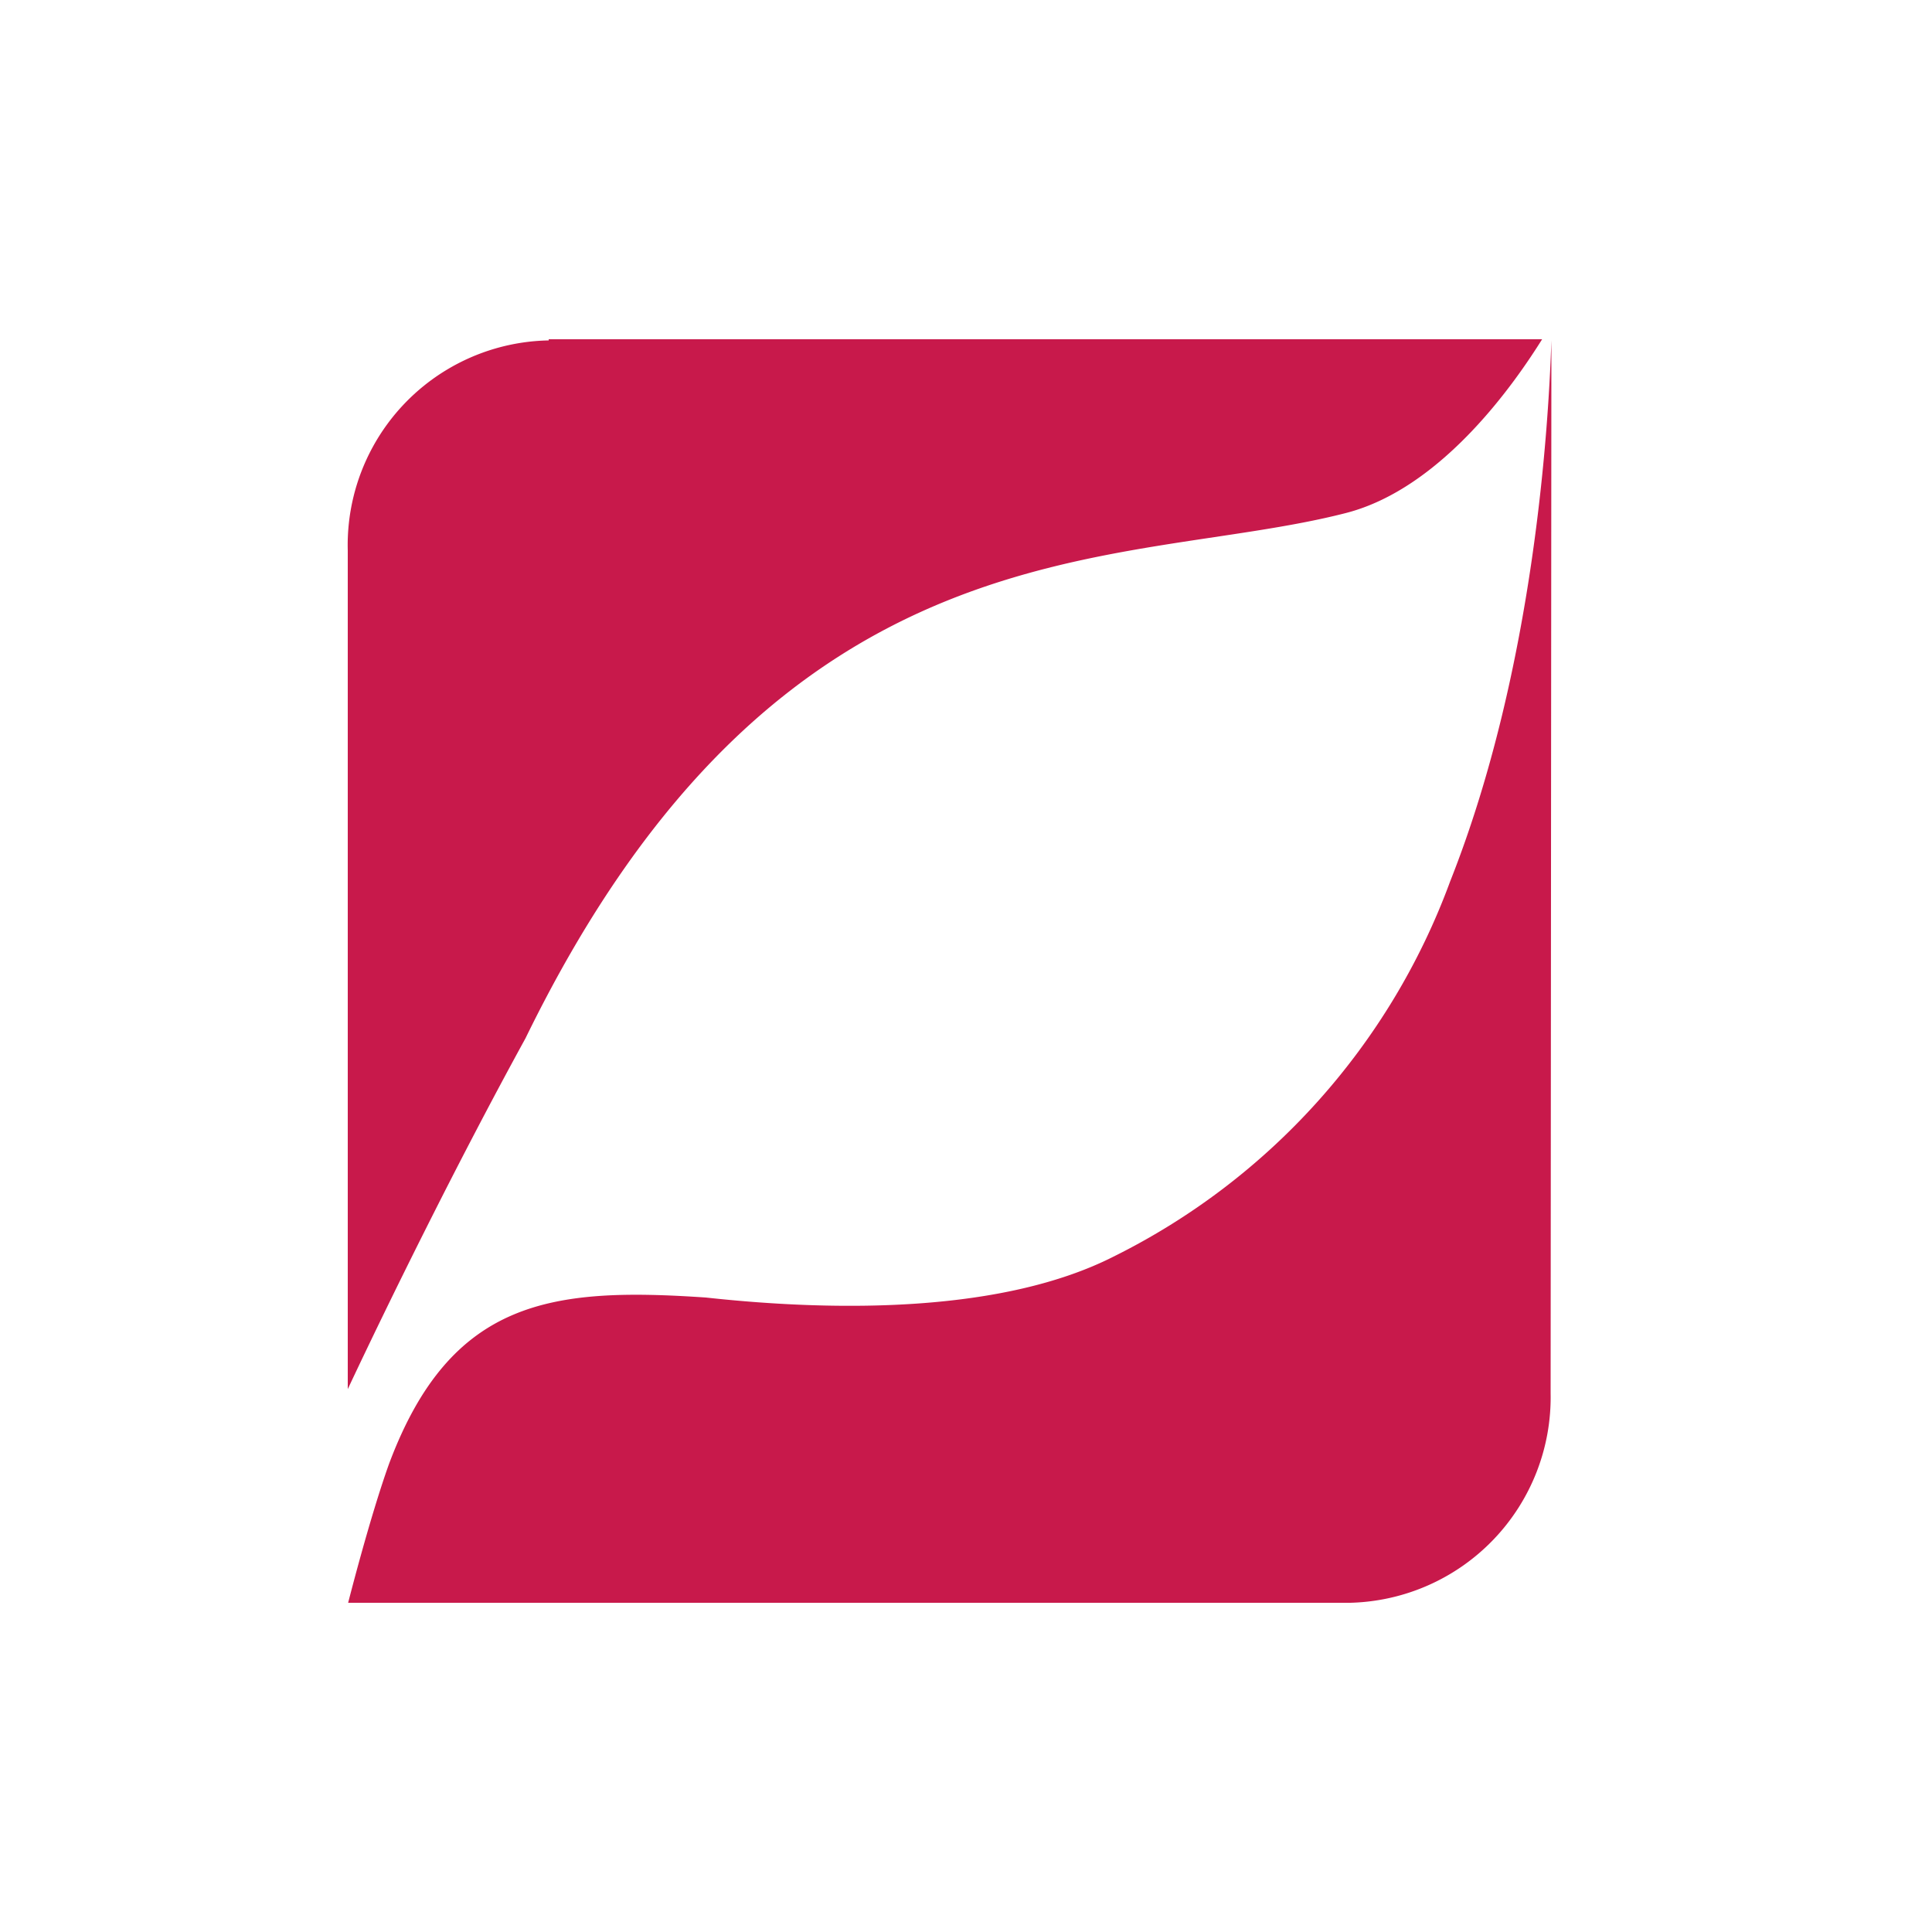 <svg xmlns="http://www.w3.org/2000/svg" viewBox="0 0 50 50">
  <path fill="#C8194B" d="M14.2 8.81A5.3 5.3 0 0 0 9 14.25v21.7c1.02-2.17 2.8-5.8 4.6-9.08C20.22 13.3 29 14.77 34.82 13.28c2.52-.64 4.42-3.43 5.09-4.5H14.2zm23.33 14a17.62 17.62 0 0 1-8.71 9.71c-2.84 1.44-7.07 1.44-10.55 1.06-3.98-.27-6.6.03-8.2 4.3-.5 1.39-1.06 3.6-1.06 3.6h25.93a5.32 5.32 0 0 0 5.19-5.42l.02-27.25c-.07 2.08-.42 8.45-2.62 14"/>
</svg>

